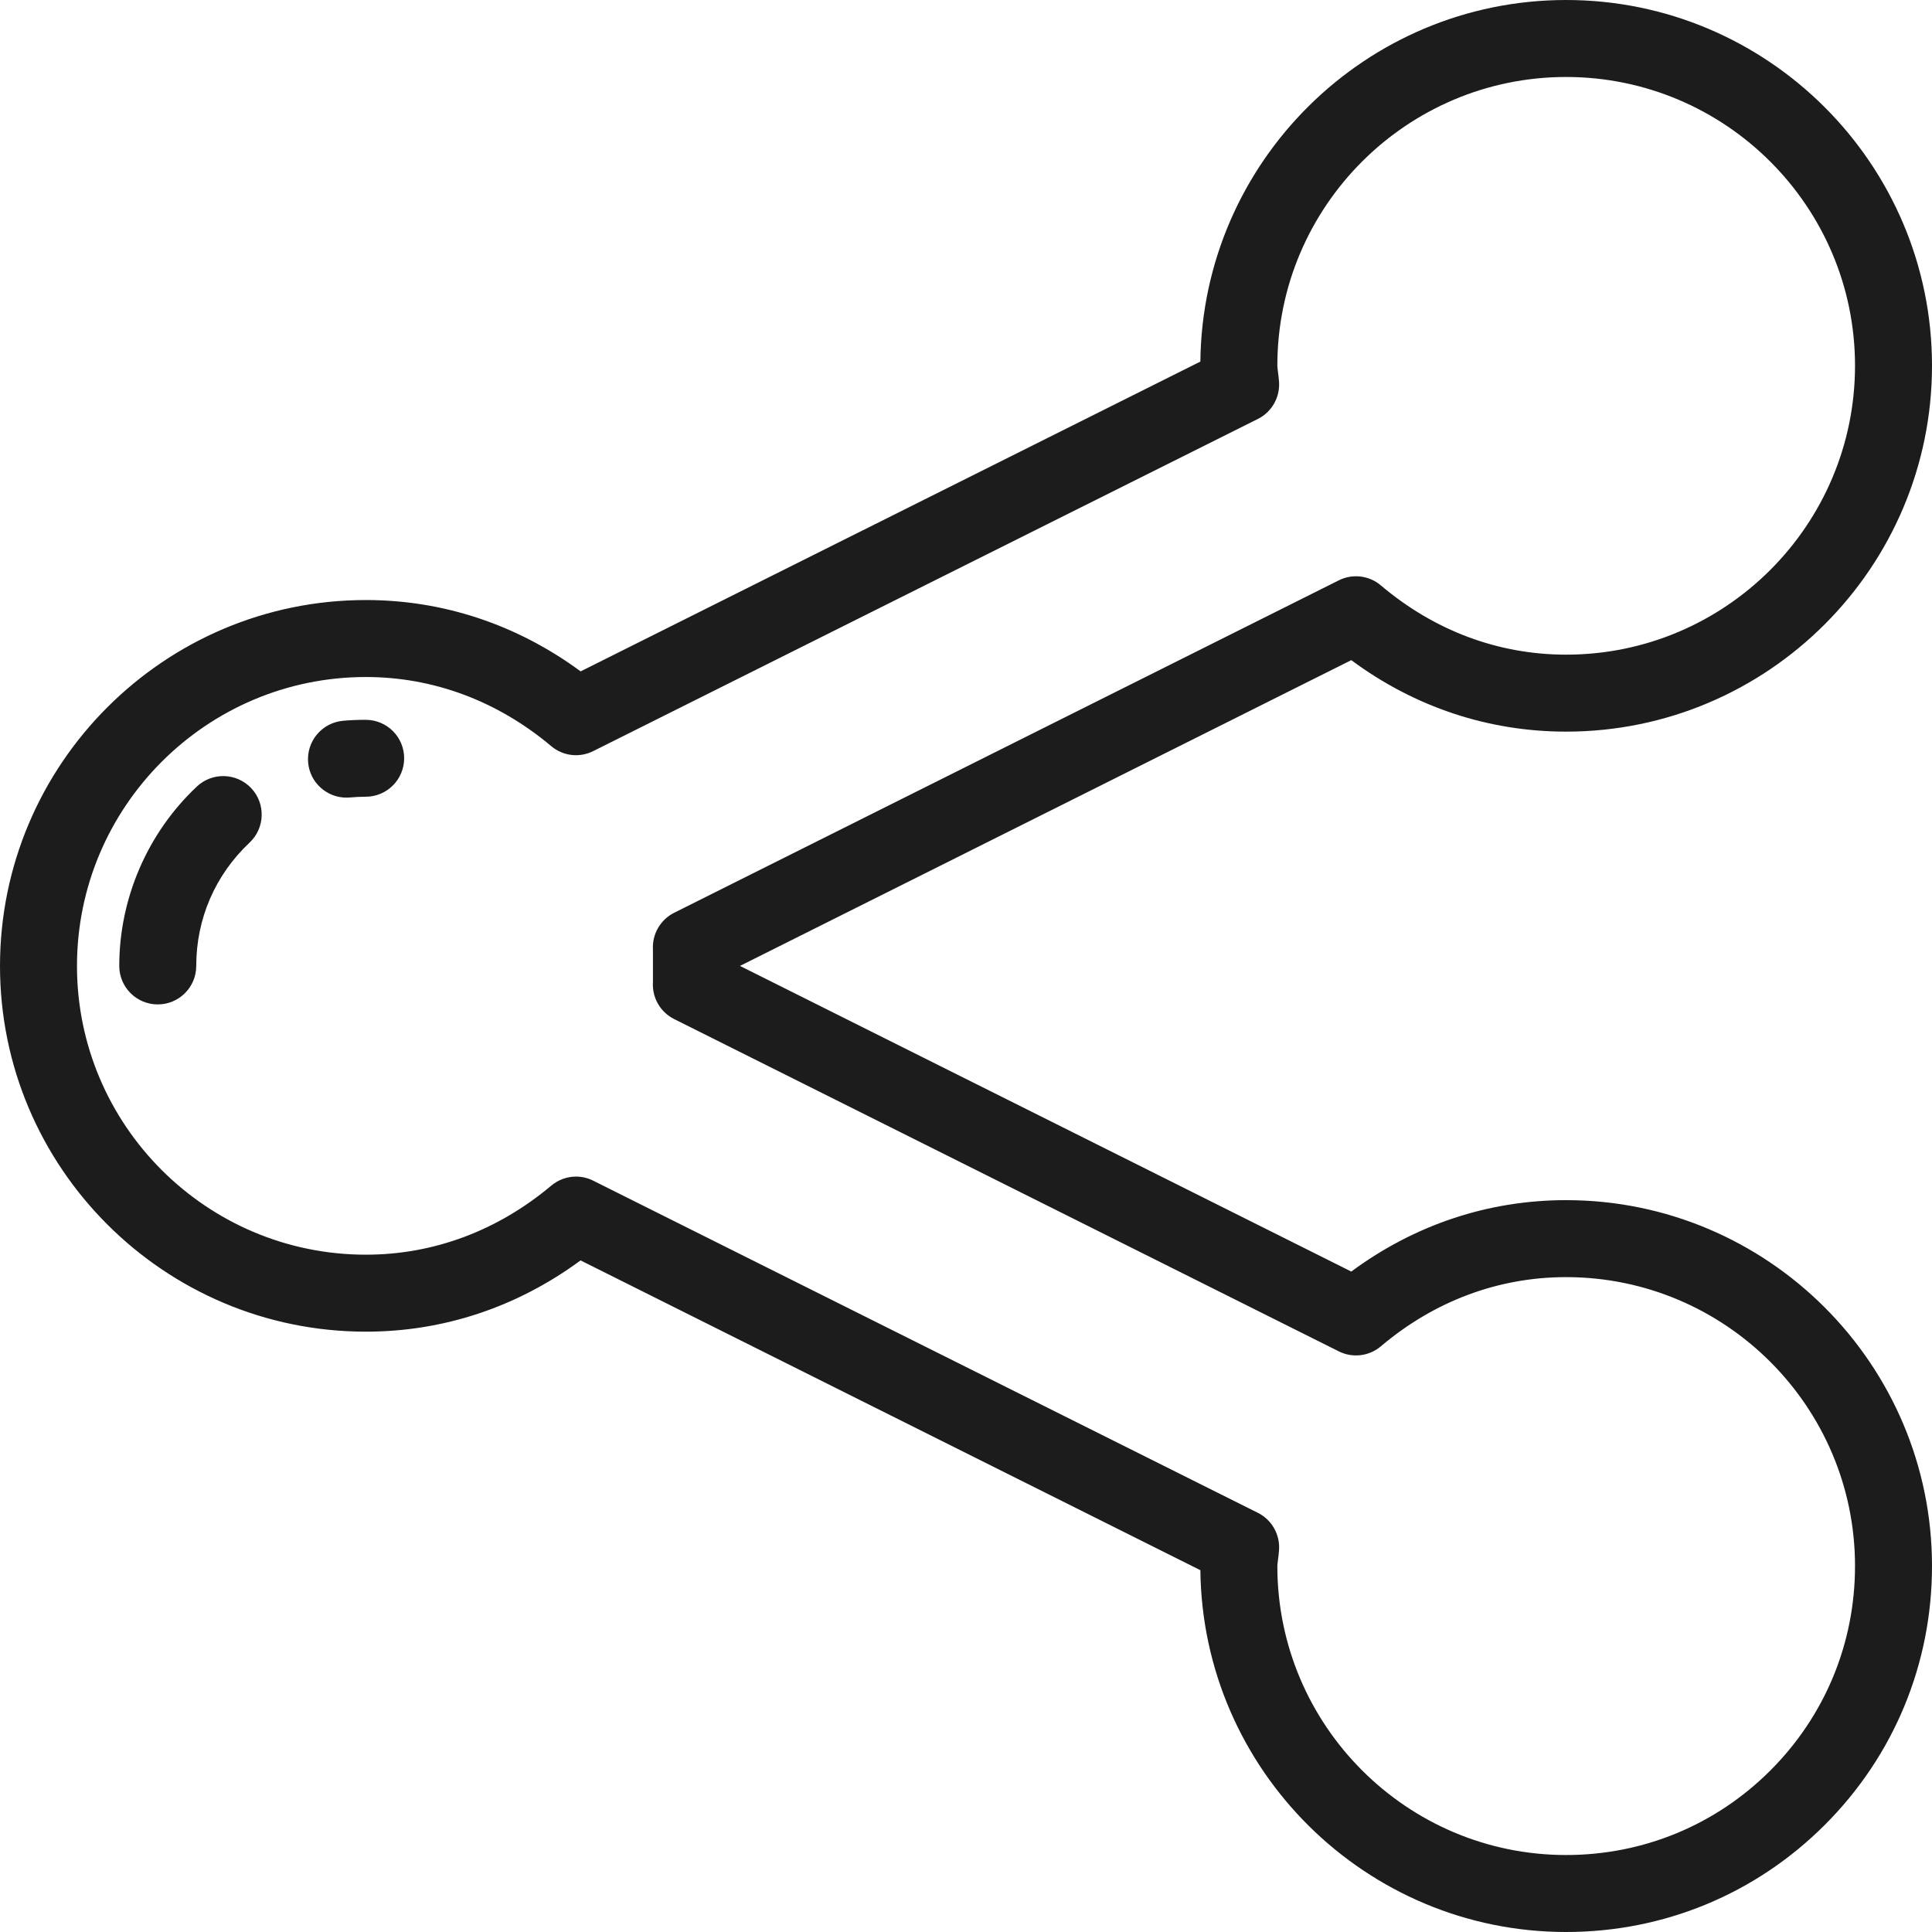 <svg width="26" height="26" viewBox="0 0 26 26" fill="none" xmlns="http://www.w3.org/2000/svg">
<path d="M21.076 16.151C20.03 16.151 19.037 16.482 18.185 17.112L9.958 12.999L18.185 8.884C19.037 9.515 20.03 9.846 21.076 9.846C23.791 9.846 26 7.637 26 4.921C26 2.208 23.791 0 21.076 0C18.38 0 16.183 2.178 16.154 4.866L7.814 9.035C6.959 8.406 5.967 8.075 4.924 8.075C2.209 8.075 0 10.284 0 13C0 15.713 2.209 17.921 4.924 17.921C5.967 17.921 6.959 17.591 7.813 16.962L16.154 21.131C16.184 23.821 18.381 26 21.076 26C22.392 26 23.628 25.488 24.558 24.558C25.488 23.628 26 22.391 26 21.075C26 18.36 23.791 16.151 21.076 16.151ZM23.825 23.826C23.091 24.56 22.115 24.964 21.076 24.964C18.933 24.964 17.19 23.22 17.19 21.075C17.19 21.058 17.194 21.028 17.198 20.996C17.203 20.957 17.21 20.909 17.213 20.855C17.226 20.648 17.114 20.452 16.928 20.359L7.983 15.889C7.91 15.852 7.83 15.834 7.752 15.834C7.632 15.834 7.514 15.876 7.418 15.956C6.695 16.564 5.832 16.885 4.924 16.885C2.78 16.885 1.036 15.142 1.036 13C1.036 10.856 2.78 9.111 4.924 9.111C5.832 9.111 6.694 9.433 7.418 10.041C7.576 10.175 7.798 10.201 7.983 10.108L16.928 5.638C17.114 5.545 17.226 5.349 17.213 5.142C17.21 5.088 17.203 5.042 17.198 5.002C17.194 4.969 17.19 4.938 17.19 4.921C17.19 2.779 18.933 1.036 21.076 1.036C23.22 1.036 24.964 2.779 24.964 4.921C24.964 7.066 23.22 8.81 21.076 8.81C20.165 8.81 19.303 8.488 18.583 7.878C18.425 7.744 18.202 7.717 18.017 7.81L9.072 12.284C8.887 12.377 8.775 12.571 8.787 12.778L8.787 13.219C8.774 13.427 8.887 13.621 9.072 13.714L18.017 18.186C18.202 18.279 18.425 18.252 18.583 18.118C19.303 17.509 20.165 17.187 21.076 17.187C23.22 17.187 24.964 18.931 24.964 21.075C24.964 22.114 24.56 23.091 23.825 23.826Z" fill="#1C1C1C"/>
<path d="M4.921 9.687C4.819 9.687 4.716 9.691 4.615 9.7C4.33 9.727 4.121 9.979 4.147 10.264C4.171 10.532 4.397 10.734 4.662 10.734C4.678 10.734 4.694 10.733 4.71 10.732C4.78 10.726 4.851 10.722 4.921 10.722C5.207 10.722 5.439 10.49 5.439 10.204C5.439 9.918 5.207 9.687 4.921 9.687Z" fill="#1C1C1C"/>
<path d="M3.381 10.607C3.185 10.399 2.857 10.389 2.649 10.585C1.986 11.209 1.605 12.089 1.605 12.999C1.605 13.285 1.837 13.517 2.123 13.517C2.409 13.517 2.641 13.285 2.641 12.999C2.641 12.364 2.896 11.775 3.359 11.339C3.567 11.143 3.577 10.816 3.381 10.607Z" fill="#1C1C1C"/>
</svg>
